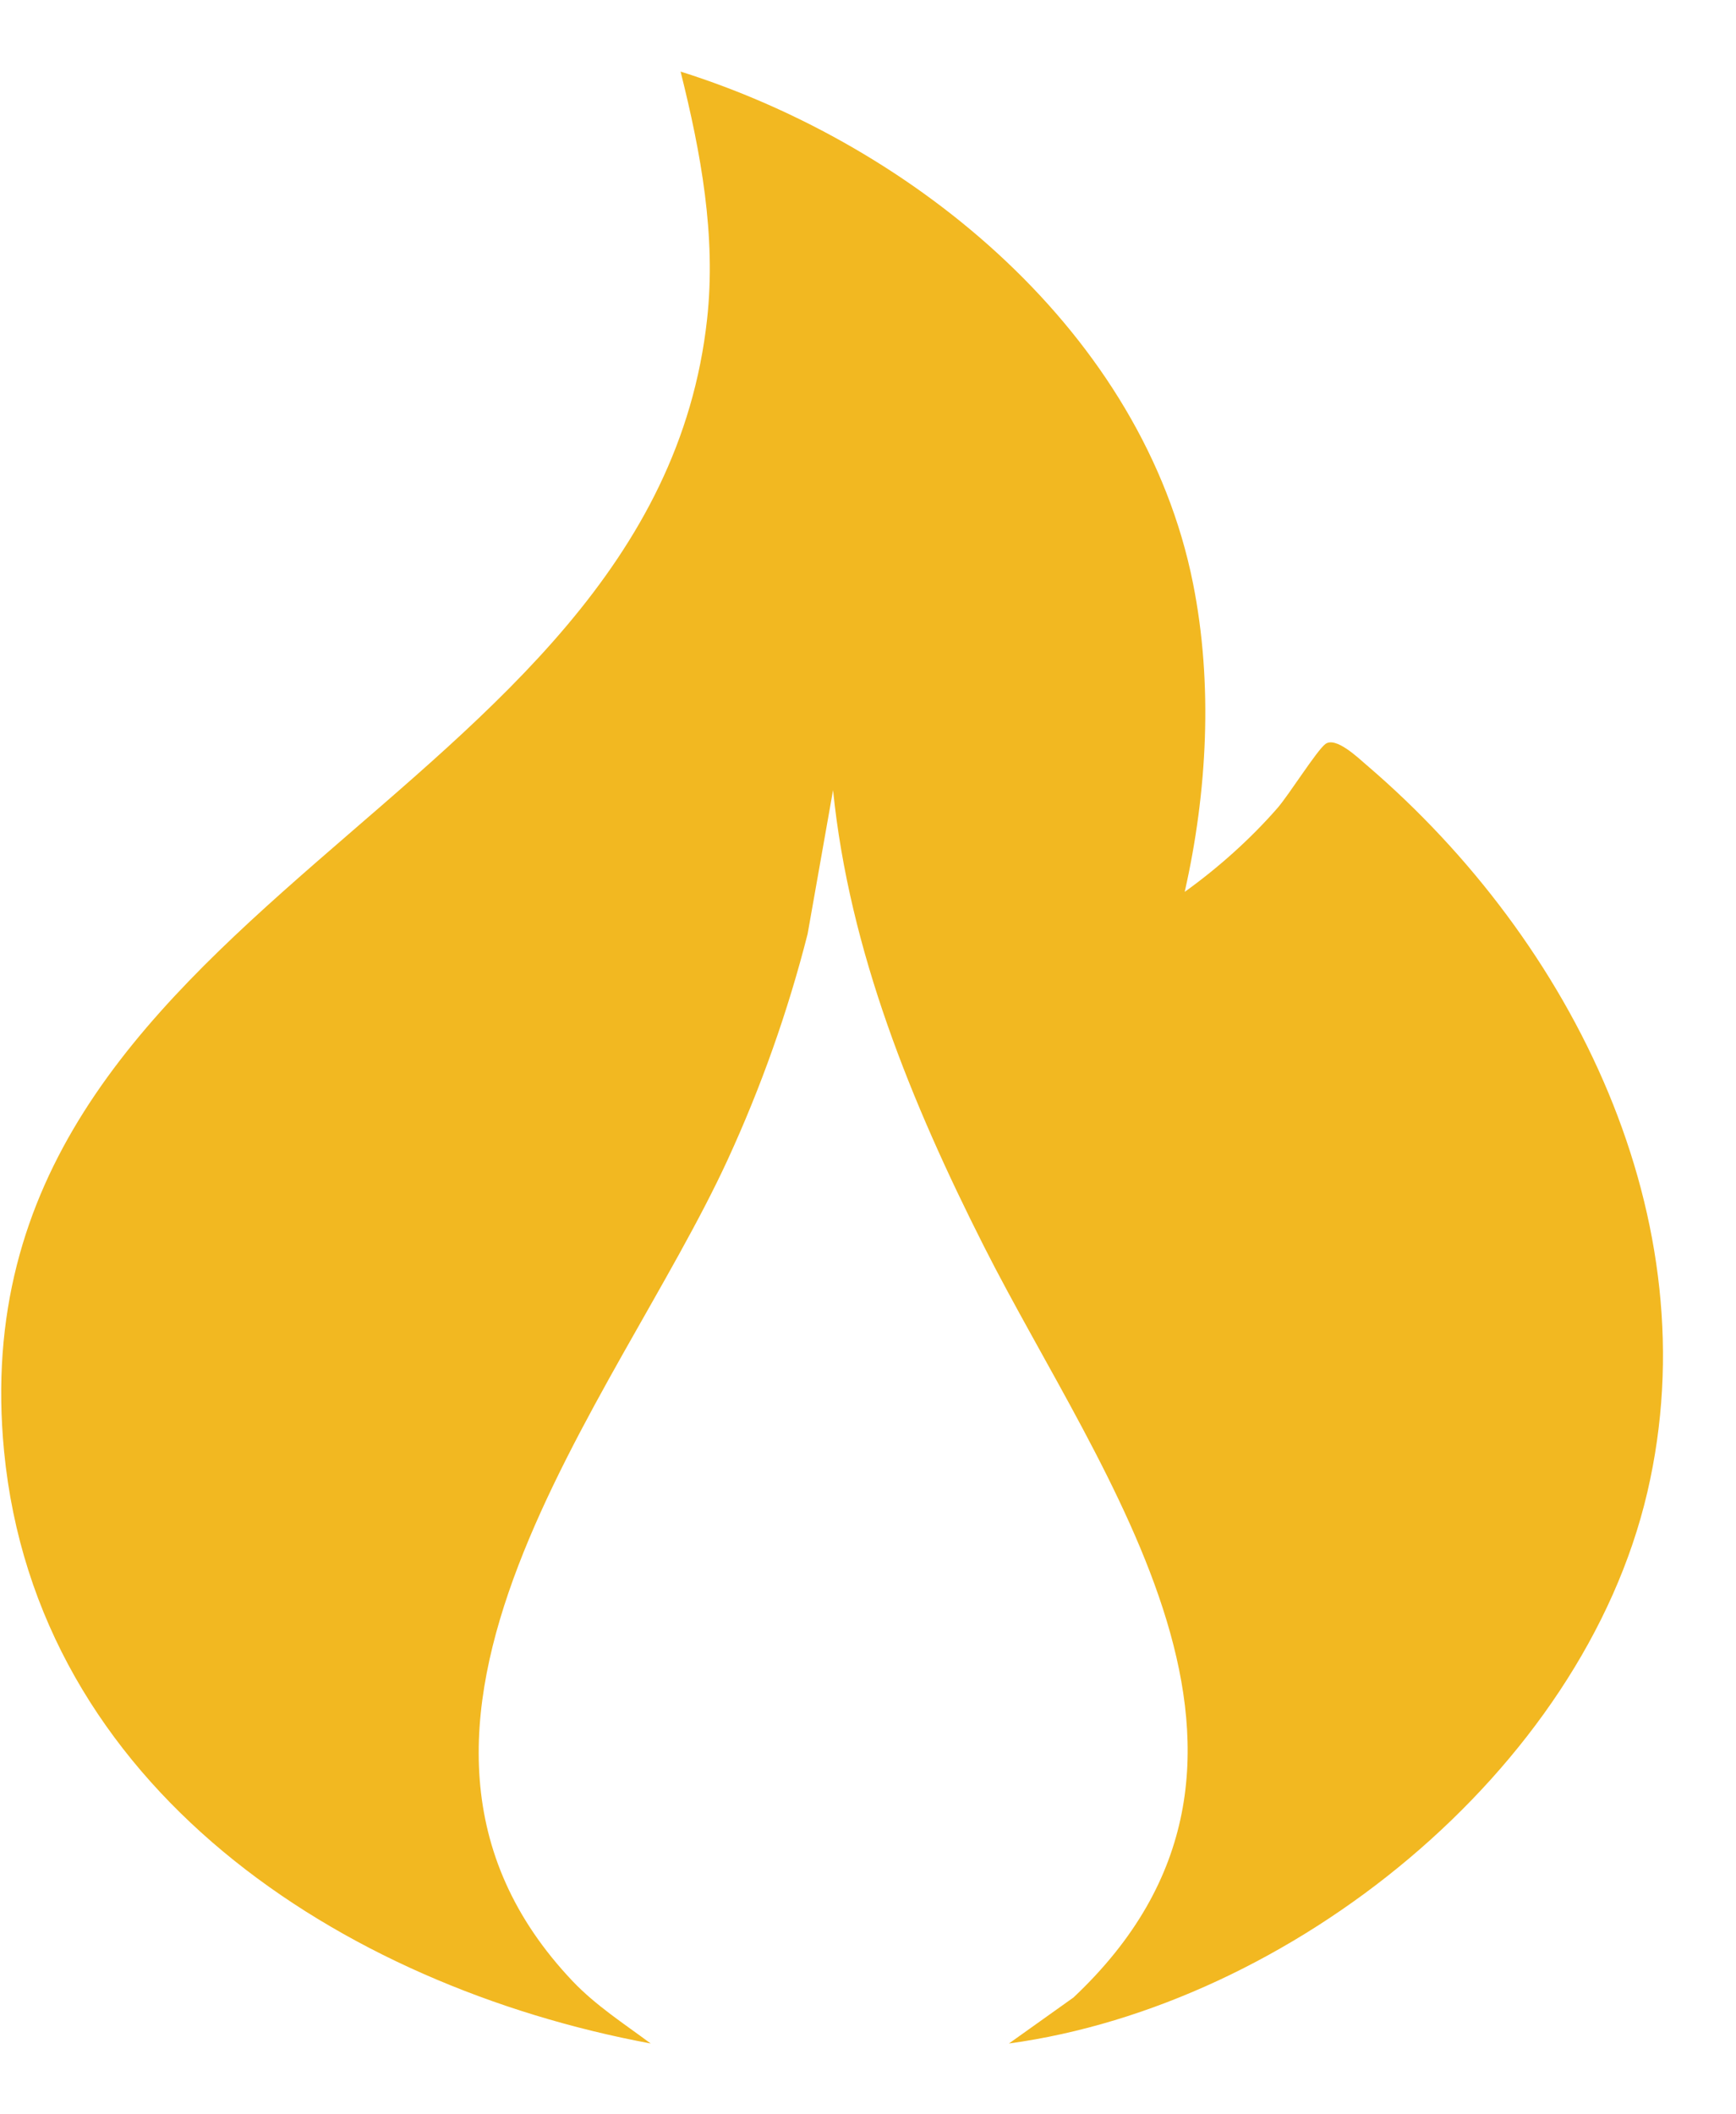 <svg width="23" height="28" viewBox="0 0 23 28" fill="none" xmlns="http://www.w3.org/2000/svg">
<path d="M15.696 11.811C16.138 11.494 16.568 11.11 16.924 10.702C17.076 10.528 17.445 9.939 17.56 9.853C17.697 9.75 17.992 10.034 18.113 10.138C20.841 12.472 22.669 16.147 21.825 19.763C20.962 23.458 17.104 26.552 13.367 27.062L14.222 26.453C17.54 23.332 14.593 19.584 13.036 16.505C12.076 14.607 11.254 12.598 11.037 10.464L10.7 12.368C10.439 13.394 10.083 14.398 9.64 15.36C8.171 18.55 4.397 22.877 7.588 26.238C7.894 26.559 8.268 26.8 8.621 27.062C4.504 26.296 0.485 23.661 0.054 19.219C-0.651 11.955 8.655 10.704 9.368 4.228C9.49 3.12 9.285 2.019 9.017 0.948C12.143 1.932 15.147 4.423 15.806 7.725C16.073 9.06 15.995 10.489 15.696 11.811V11.811Z" fill="#F2B821"/>
</svg>
